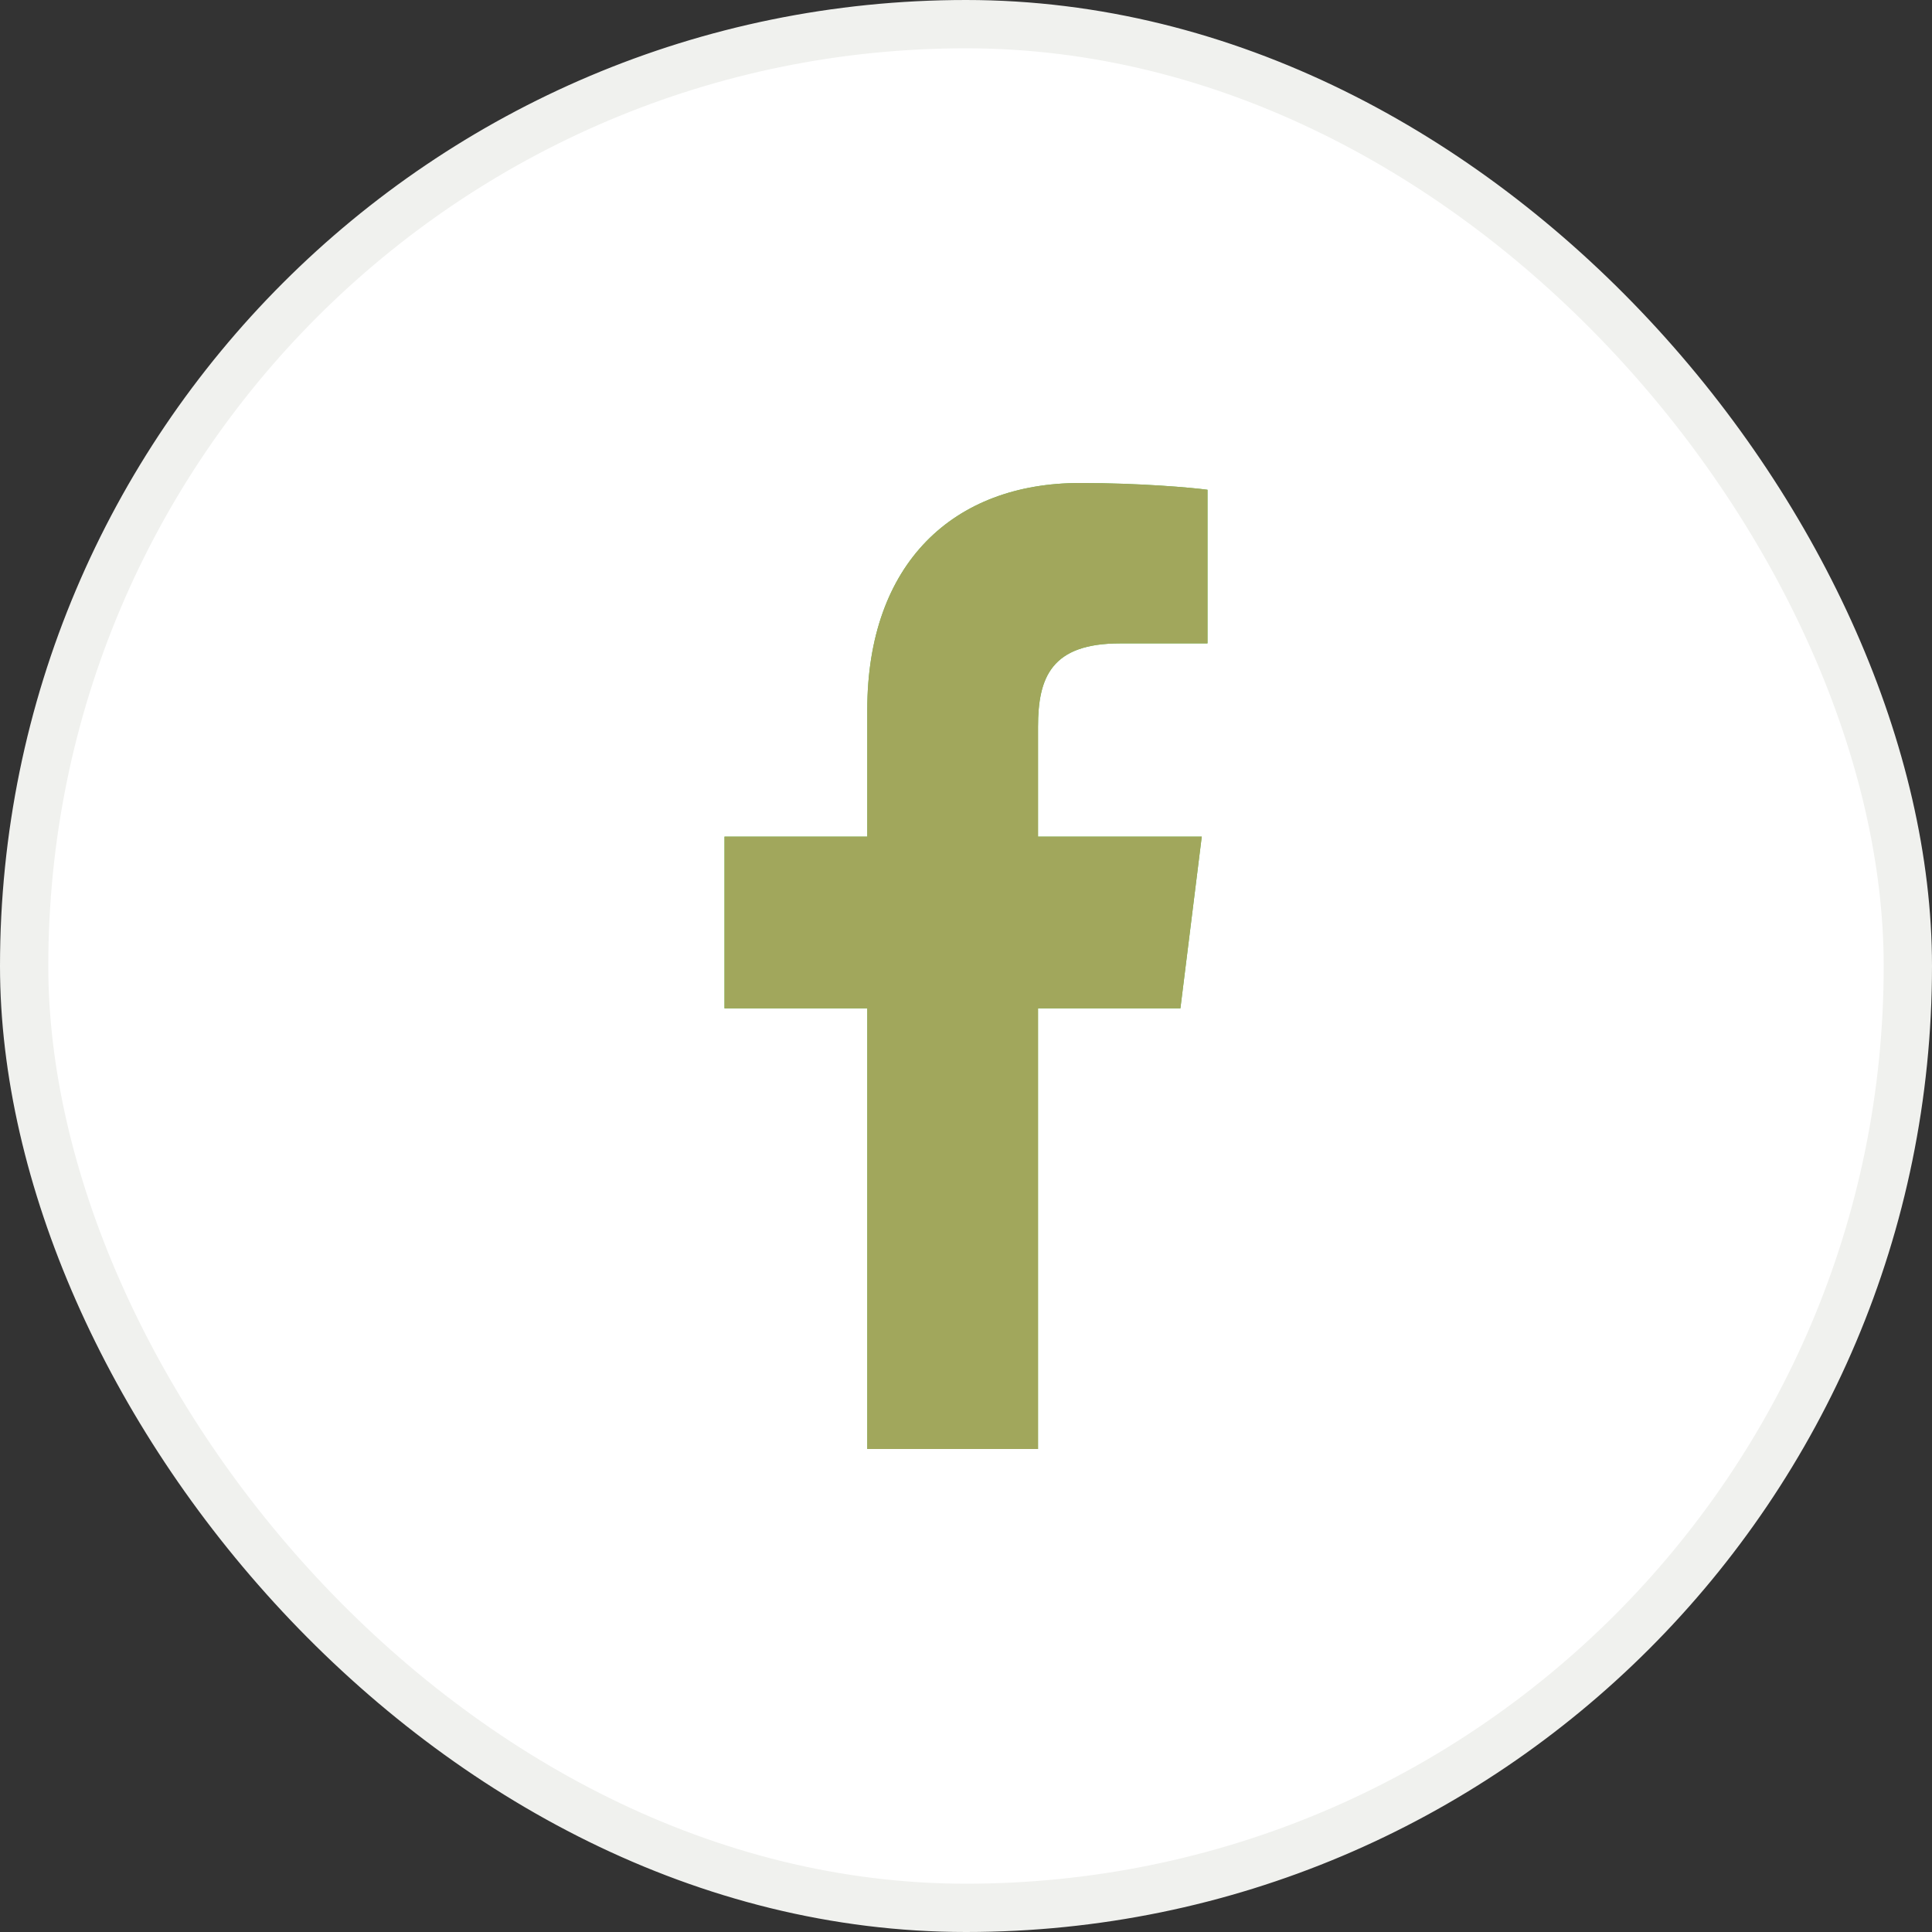 <svg width="40" height="40" viewBox="0 0 40 40" fill="none" xmlns="http://www.w3.org/2000/svg">
<rect x="0" y="0" width="40" height="40" fill="#333333" stroke="none"/>
<rect x="0.5" y="0.5" width="39" height="39" rx="19.5" fill="white" stroke="#F0F1EE"/>
<path d="M21.491 30V20.877H24.439L24.881 17.322H21.491V15.052C21.491 14.022 21.766 13.321 23.187 13.321L25 13.32V10.14C24.686 10.097 23.61 10 22.359 10C19.745 10 17.956 11.657 17.956 14.7V17.322H15V20.877H17.956V30L21.491 30Z" fill="#65BF4F"/>
<path d="M21.491 30V20.877H24.439L24.881 17.322H21.491V15.052C21.491 14.022 21.766 13.321 23.187 13.321L25 13.32V10.14C24.686 10.097 23.61 10 22.359 10C19.745 10 17.956 11.657 17.956 14.7V17.322H15V20.877H17.956V30L21.491 30Z" fill="#A1A75C"/>
</svg>
